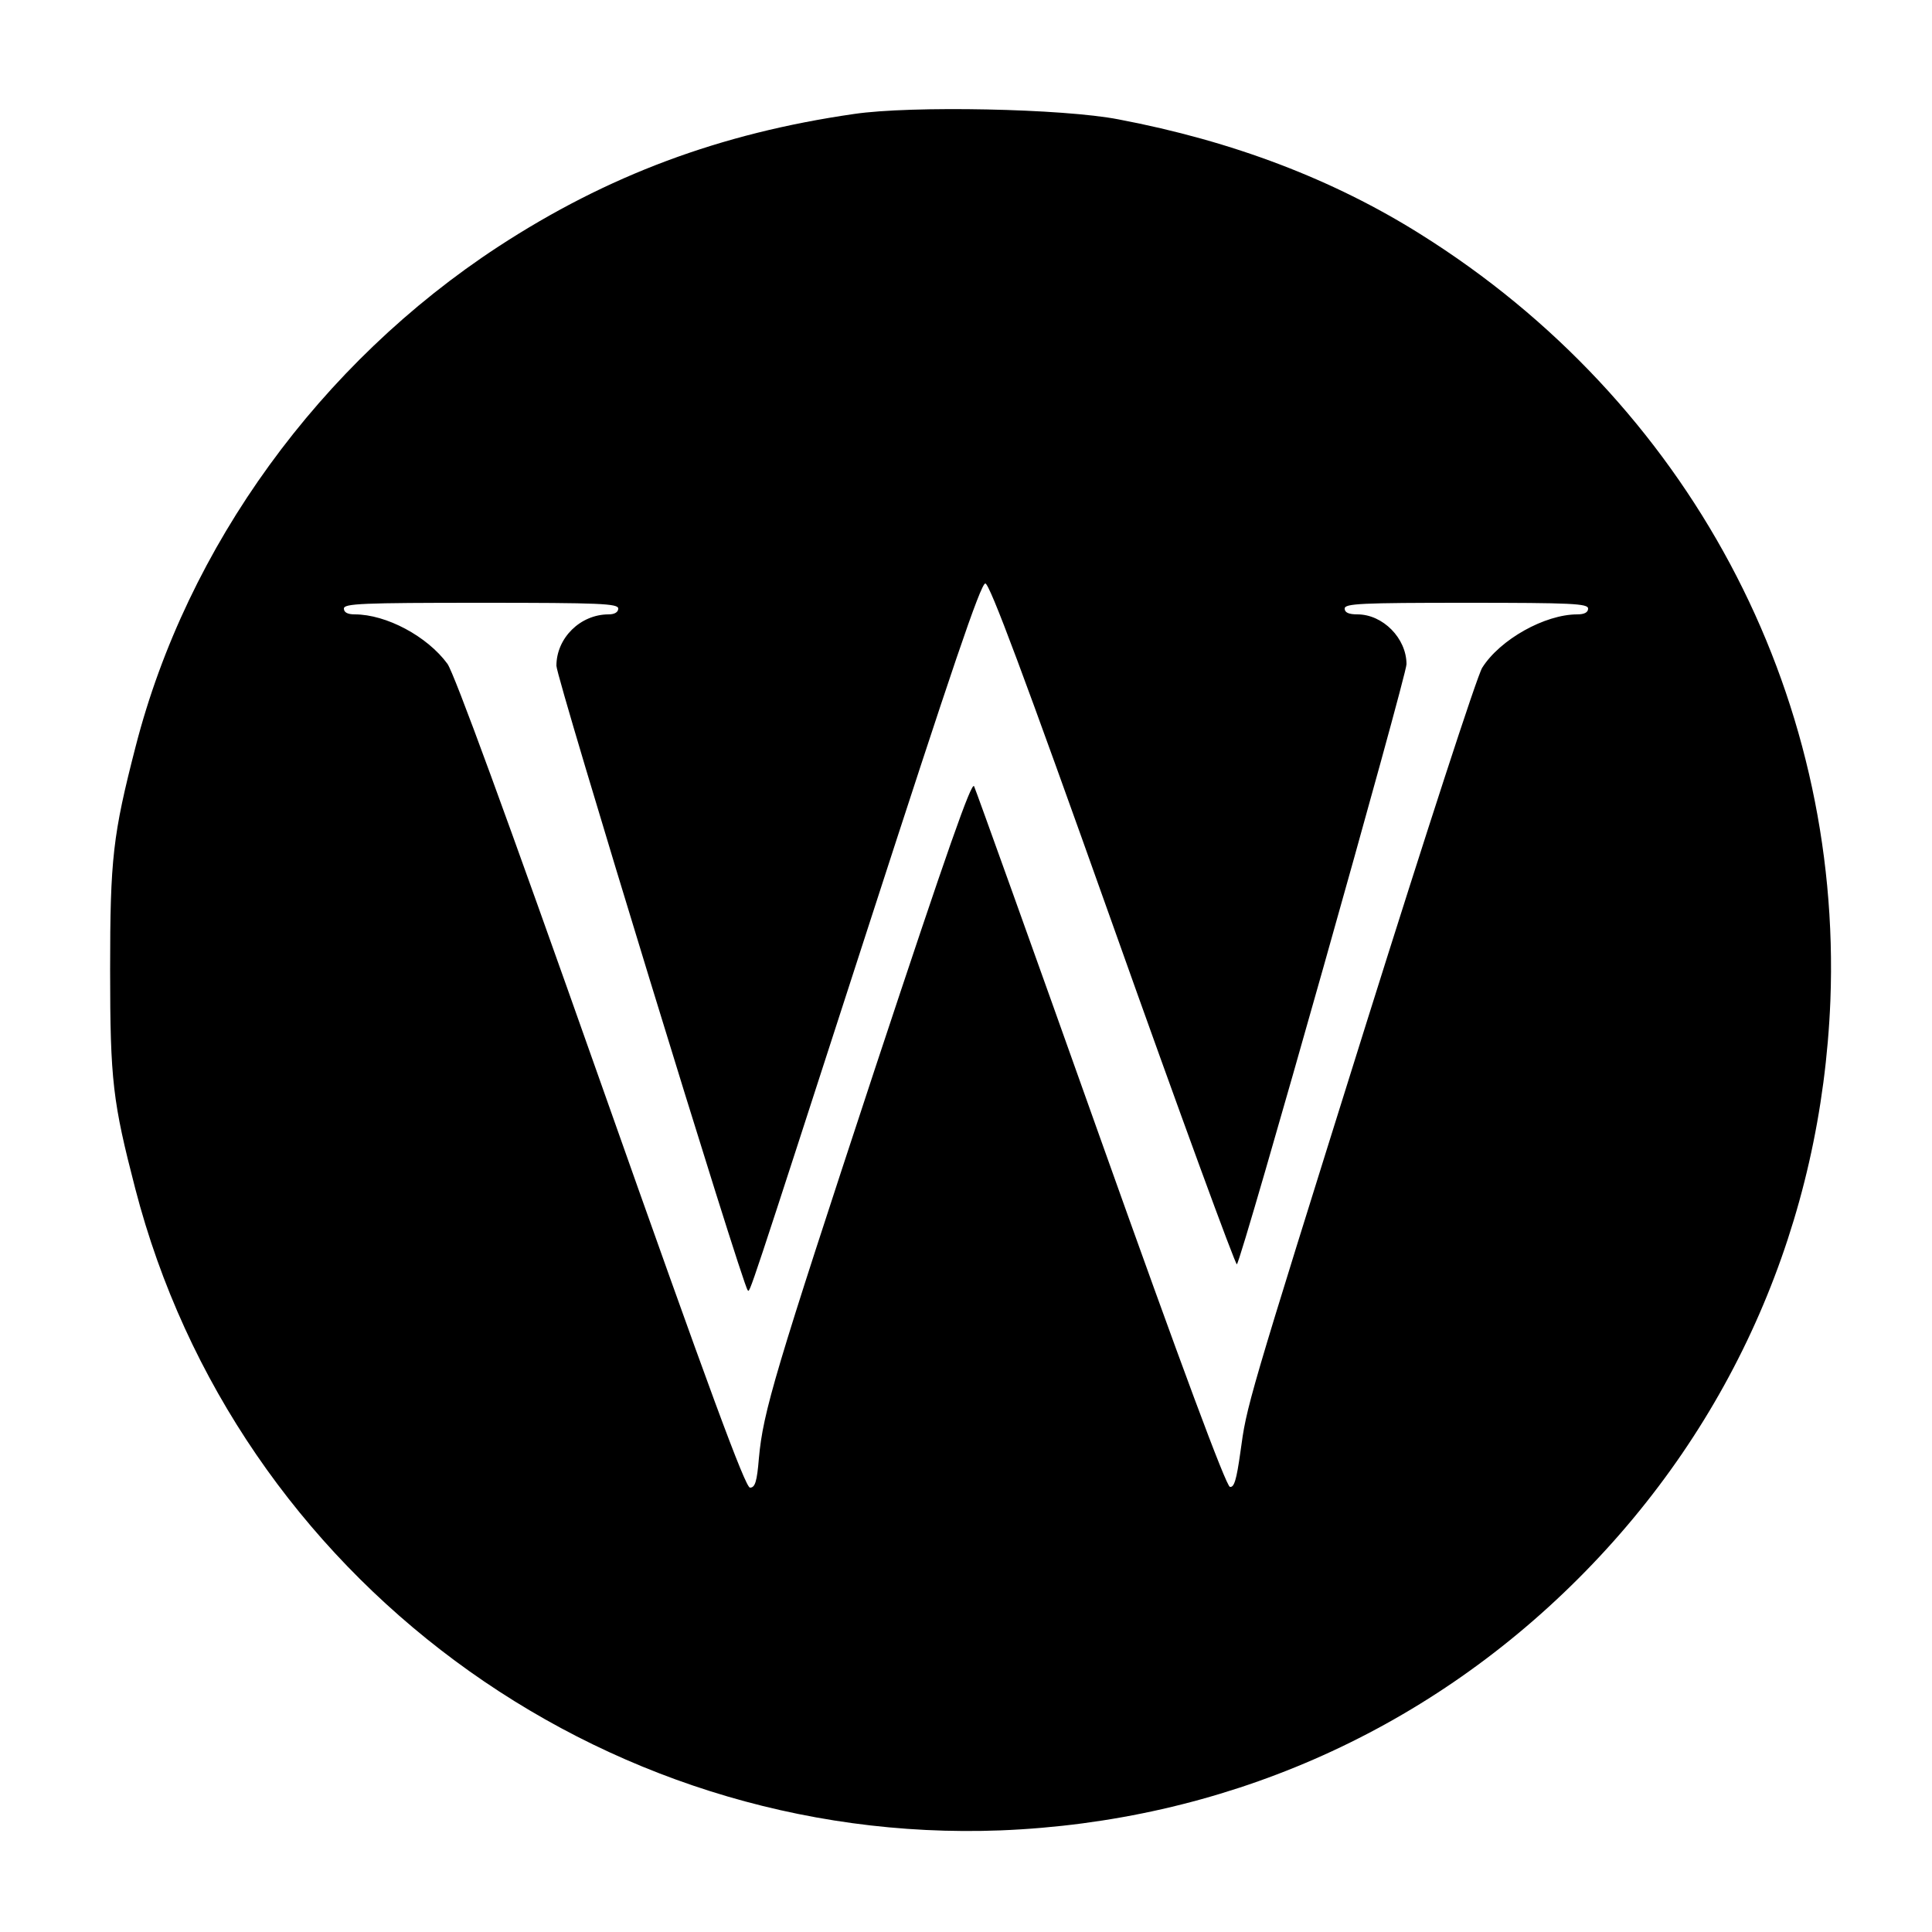<?xml version="1.0" standalone="no"?>
<!DOCTYPE svg PUBLIC "-//W3C//DTD SVG 20010904//EN"
 "http://www.w3.org/TR/2001/REC-SVG-20010904/DTD/svg10.dtd">
<svg version="1.0" xmlns="http://www.w3.org/2000/svg"
 width="500pt" height="500pt" viewBox="0 0 500 500"
 preserveAspectRatio="xMidYMid meet">
<g transform="translate(0,500) scale(0.1,-0.1)"
fill="#000000" stroke="none">
<path d="M2210 4705 c-347 -50 -638 -159 -920 -343 -462 -302 -806 -776 -939
-1294 -59 -229 -66 -290 -66 -578 0 -287 7 -342 65 -566 260 -1004 1200 -1701
2240 -1661 570 23 1093 250 1495 652 402 402 629 925 652 1495 31 802 -369
1551 -1061 1984 -226 142 -486 241 -781 297 -143 28 -537 36 -685 14z m670
-2099 c173 -487 318 -882 321 -878 13 13 439 1523 439 1553 0 67 -61 129 -127
129 -23 0 -33 5 -33 15 0 13 42 15 315 15 273 0 315 -2 315 -15 0 -10 -10 -15
-28 -15 -84 0 -200 -65 -246 -138 -13 -20 -147 -433 -299 -917 -314 -1002
-310 -990 -327 -1114 -10 -71 -16 -91 -27 -89 -10 2 -126 314 -334 898 -175
492 -323 904 -328 915 -6 15 -68 -161 -256 -729 -260 -789 -290 -889 -301
-1010 -5 -61 -10 -76 -23 -76 -12 0 -103 246 -386 1047 -248 702 -379 1059
-397 1085 -52 71 -158 128 -240 128 -18 0 -28 5 -28 15 0 13 46 15 355 15 309
0 355 -2 355 -15 0 -9 -9 -15 -25 -15 -73 0 -135 -61 -135 -133 0 -32 481
-1602 495 -1616 6 -6 -5 -39 311 937 217 670 292 892 304 892 11 0 98 -232
330 -884z"/>
</g>
</svg>

